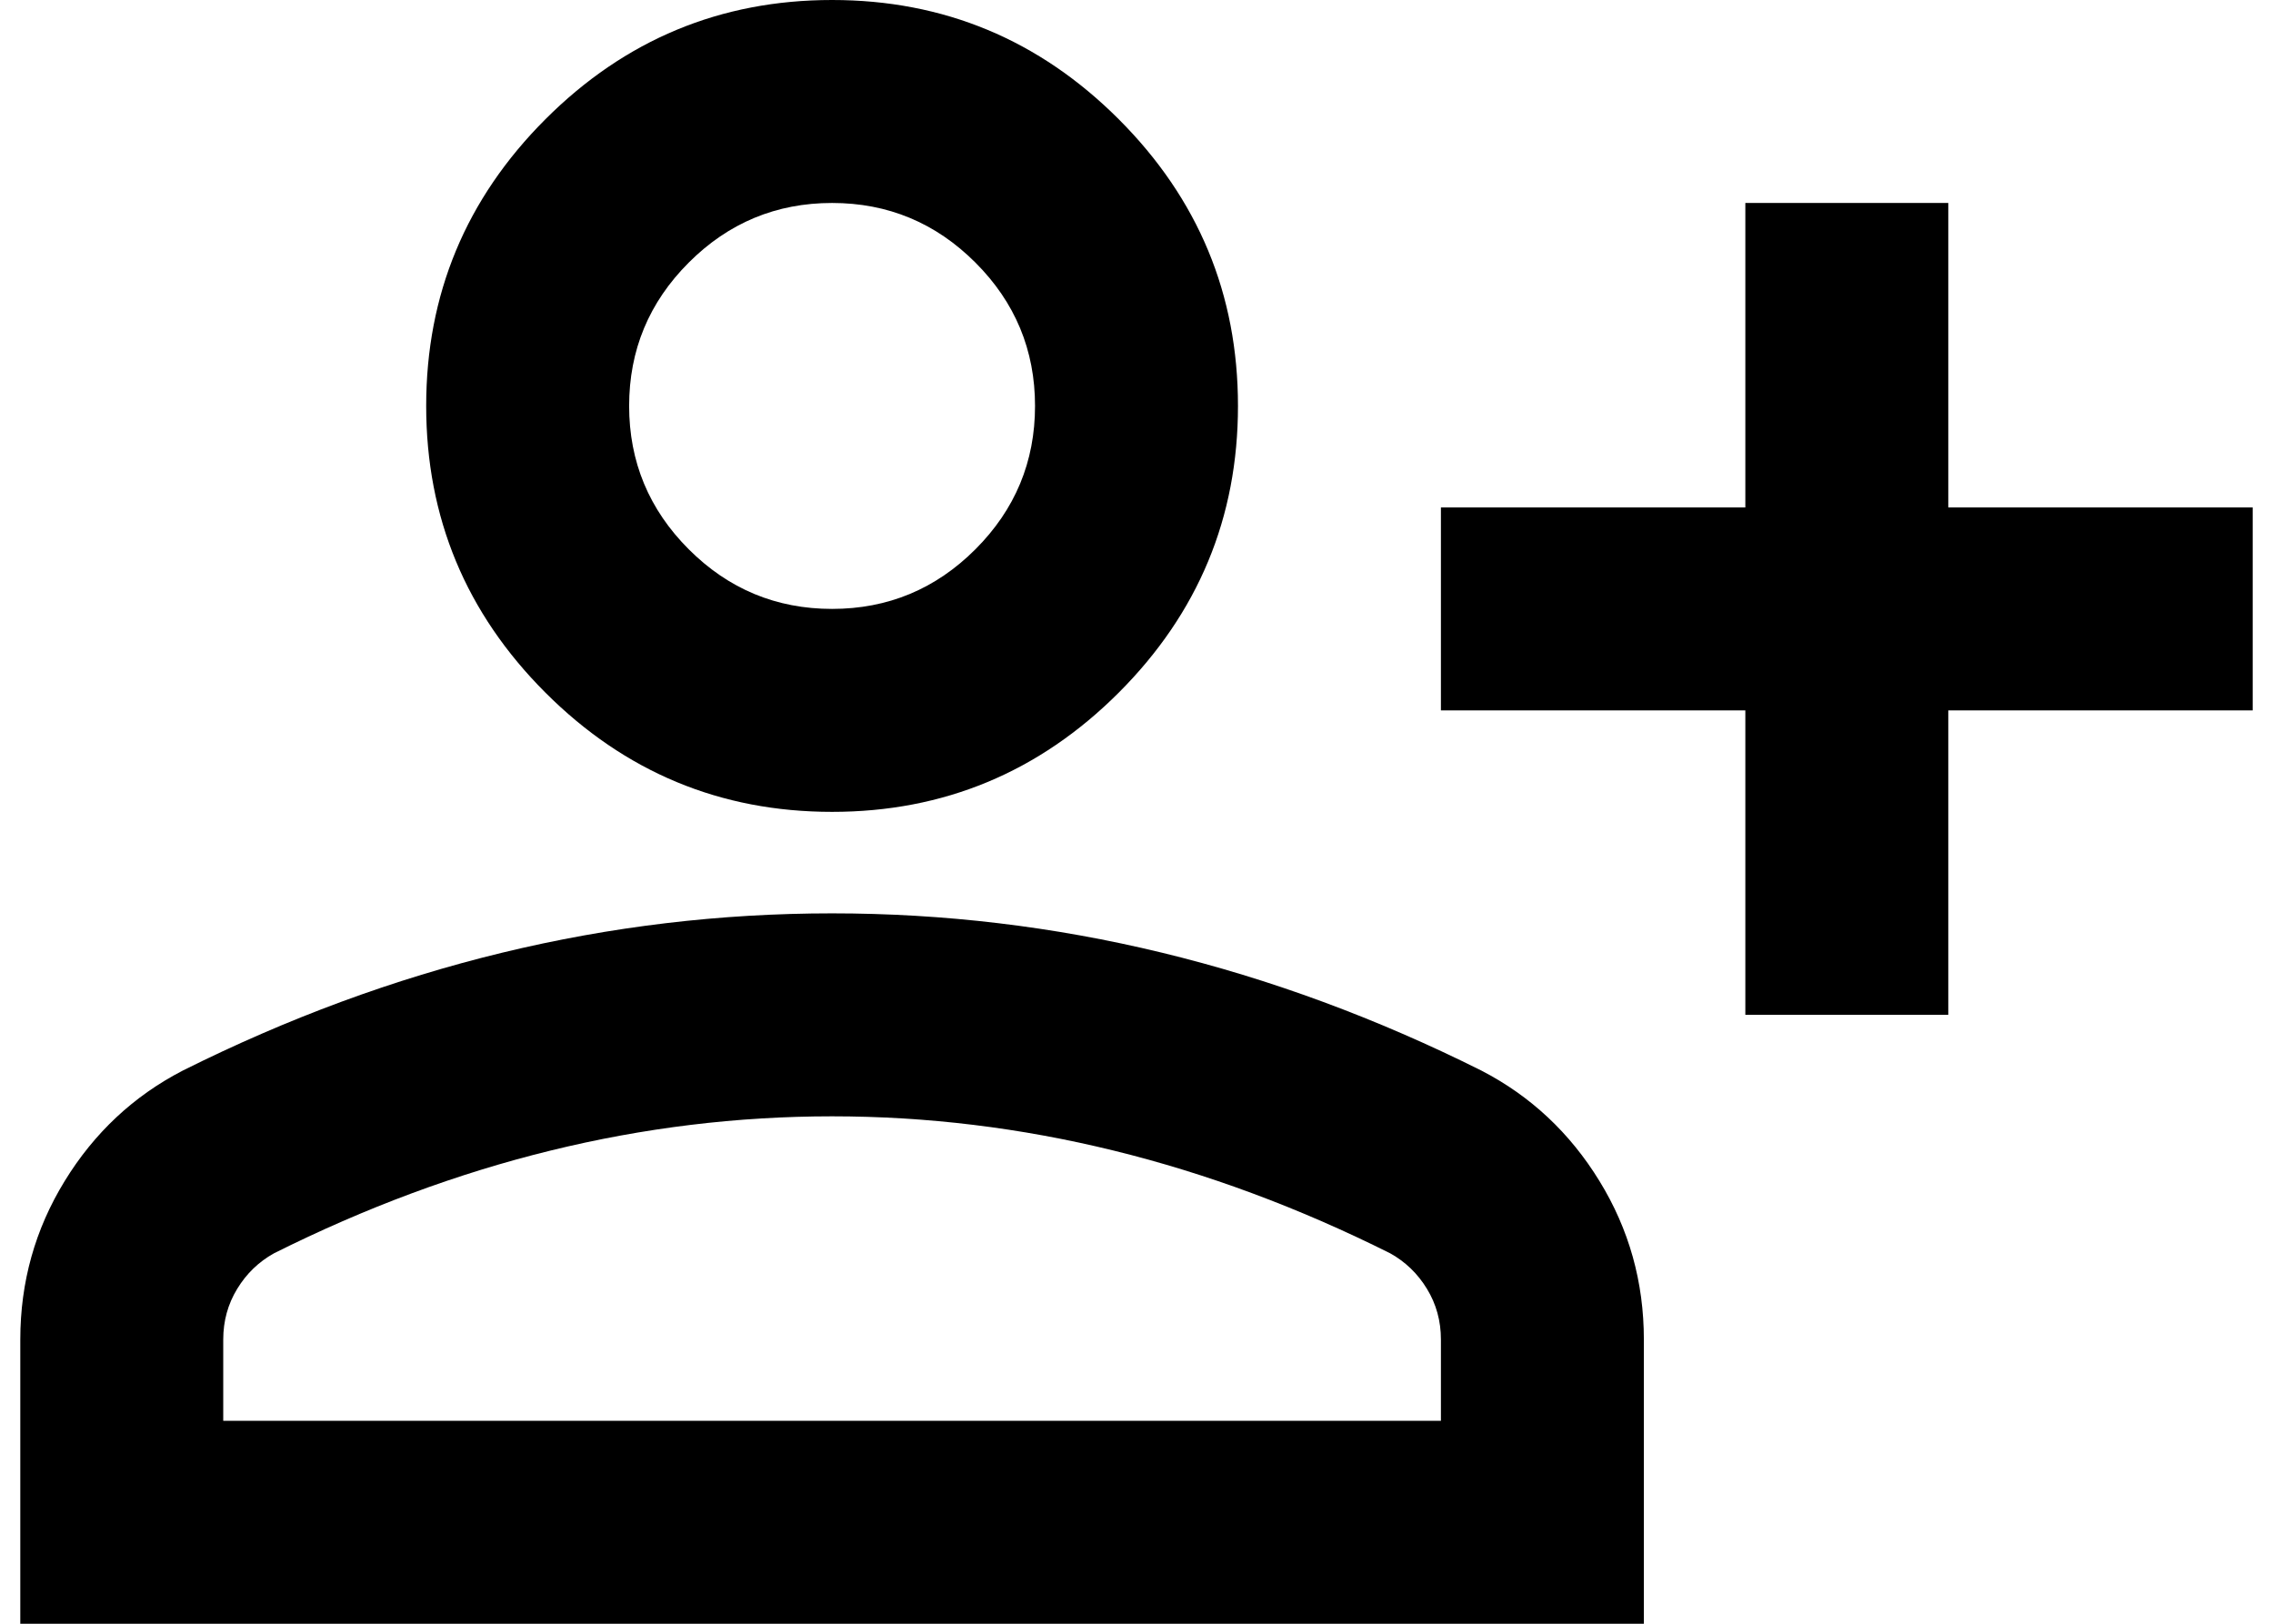 <svg width="84" height="60" viewBox="0 0 84 60" fill="none" xmlns="http://www.w3.org/2000/svg">
<path d="M64.5 37.5V26.25H53.25V18.75H64.5V7.5H72V18.75H83.25V26.25H72V37.5H64.5ZM30.75 30C26.625 30 23.094 28.531 20.156 25.594C17.219 22.656 15.75 19.125 15.75 15C15.75 10.875 17.219 7.344 20.156 4.406C23.094 1.469 26.625 0 30.75 0C34.875 0 38.406 1.469 41.344 4.406C44.281 7.344 45.75 10.875 45.75 15C45.75 19.125 44.281 22.656 41.344 25.594C38.406 28.531 34.875 30 30.75 30ZM0.75 60V49.5C0.75 47.375 1.297 45.422 2.391 43.641C3.484 41.859 4.938 40.5 6.75 39.562C10.625 37.625 14.562 36.172 18.562 35.203C22.562 34.234 26.625 33.75 30.75 33.75C34.875 33.75 38.938 34.234 42.938 35.203C46.938 36.172 50.875 37.625 54.75 39.562C56.562 40.5 58.016 41.859 59.109 43.641C60.203 45.422 60.75 47.375 60.75 49.5V60H0.75ZM8.25 52.5H53.25V49.5C53.25 48.812 53.078 48.188 52.734 47.625C52.391 47.062 51.938 46.625 51.375 46.312C48 44.625 44.594 43.359 41.156 42.516C37.719 41.672 34.25 41.25 30.75 41.25C27.25 41.25 23.781 41.672 20.344 42.516C16.906 43.359 13.5 44.625 10.125 46.312C9.562 46.625 9.109 47.062 8.766 47.625C8.422 48.188 8.25 48.812 8.25 49.5V52.5ZM30.75 22.5C32.812 22.5 34.578 21.766 36.047 20.297C37.516 18.828 38.25 17.062 38.25 15C38.25 12.938 37.516 11.172 36.047 9.703C34.578 8.234 32.812 7.5 30.75 7.5C28.688 7.5 26.922 8.234 25.453 9.703C23.984 11.172 23.25 12.938 23.25 15C23.25 17.062 23.984 18.828 25.453 20.297C26.922 21.766 28.688 22.5 30.75 22.5Z" fill="black"/>
</svg>
